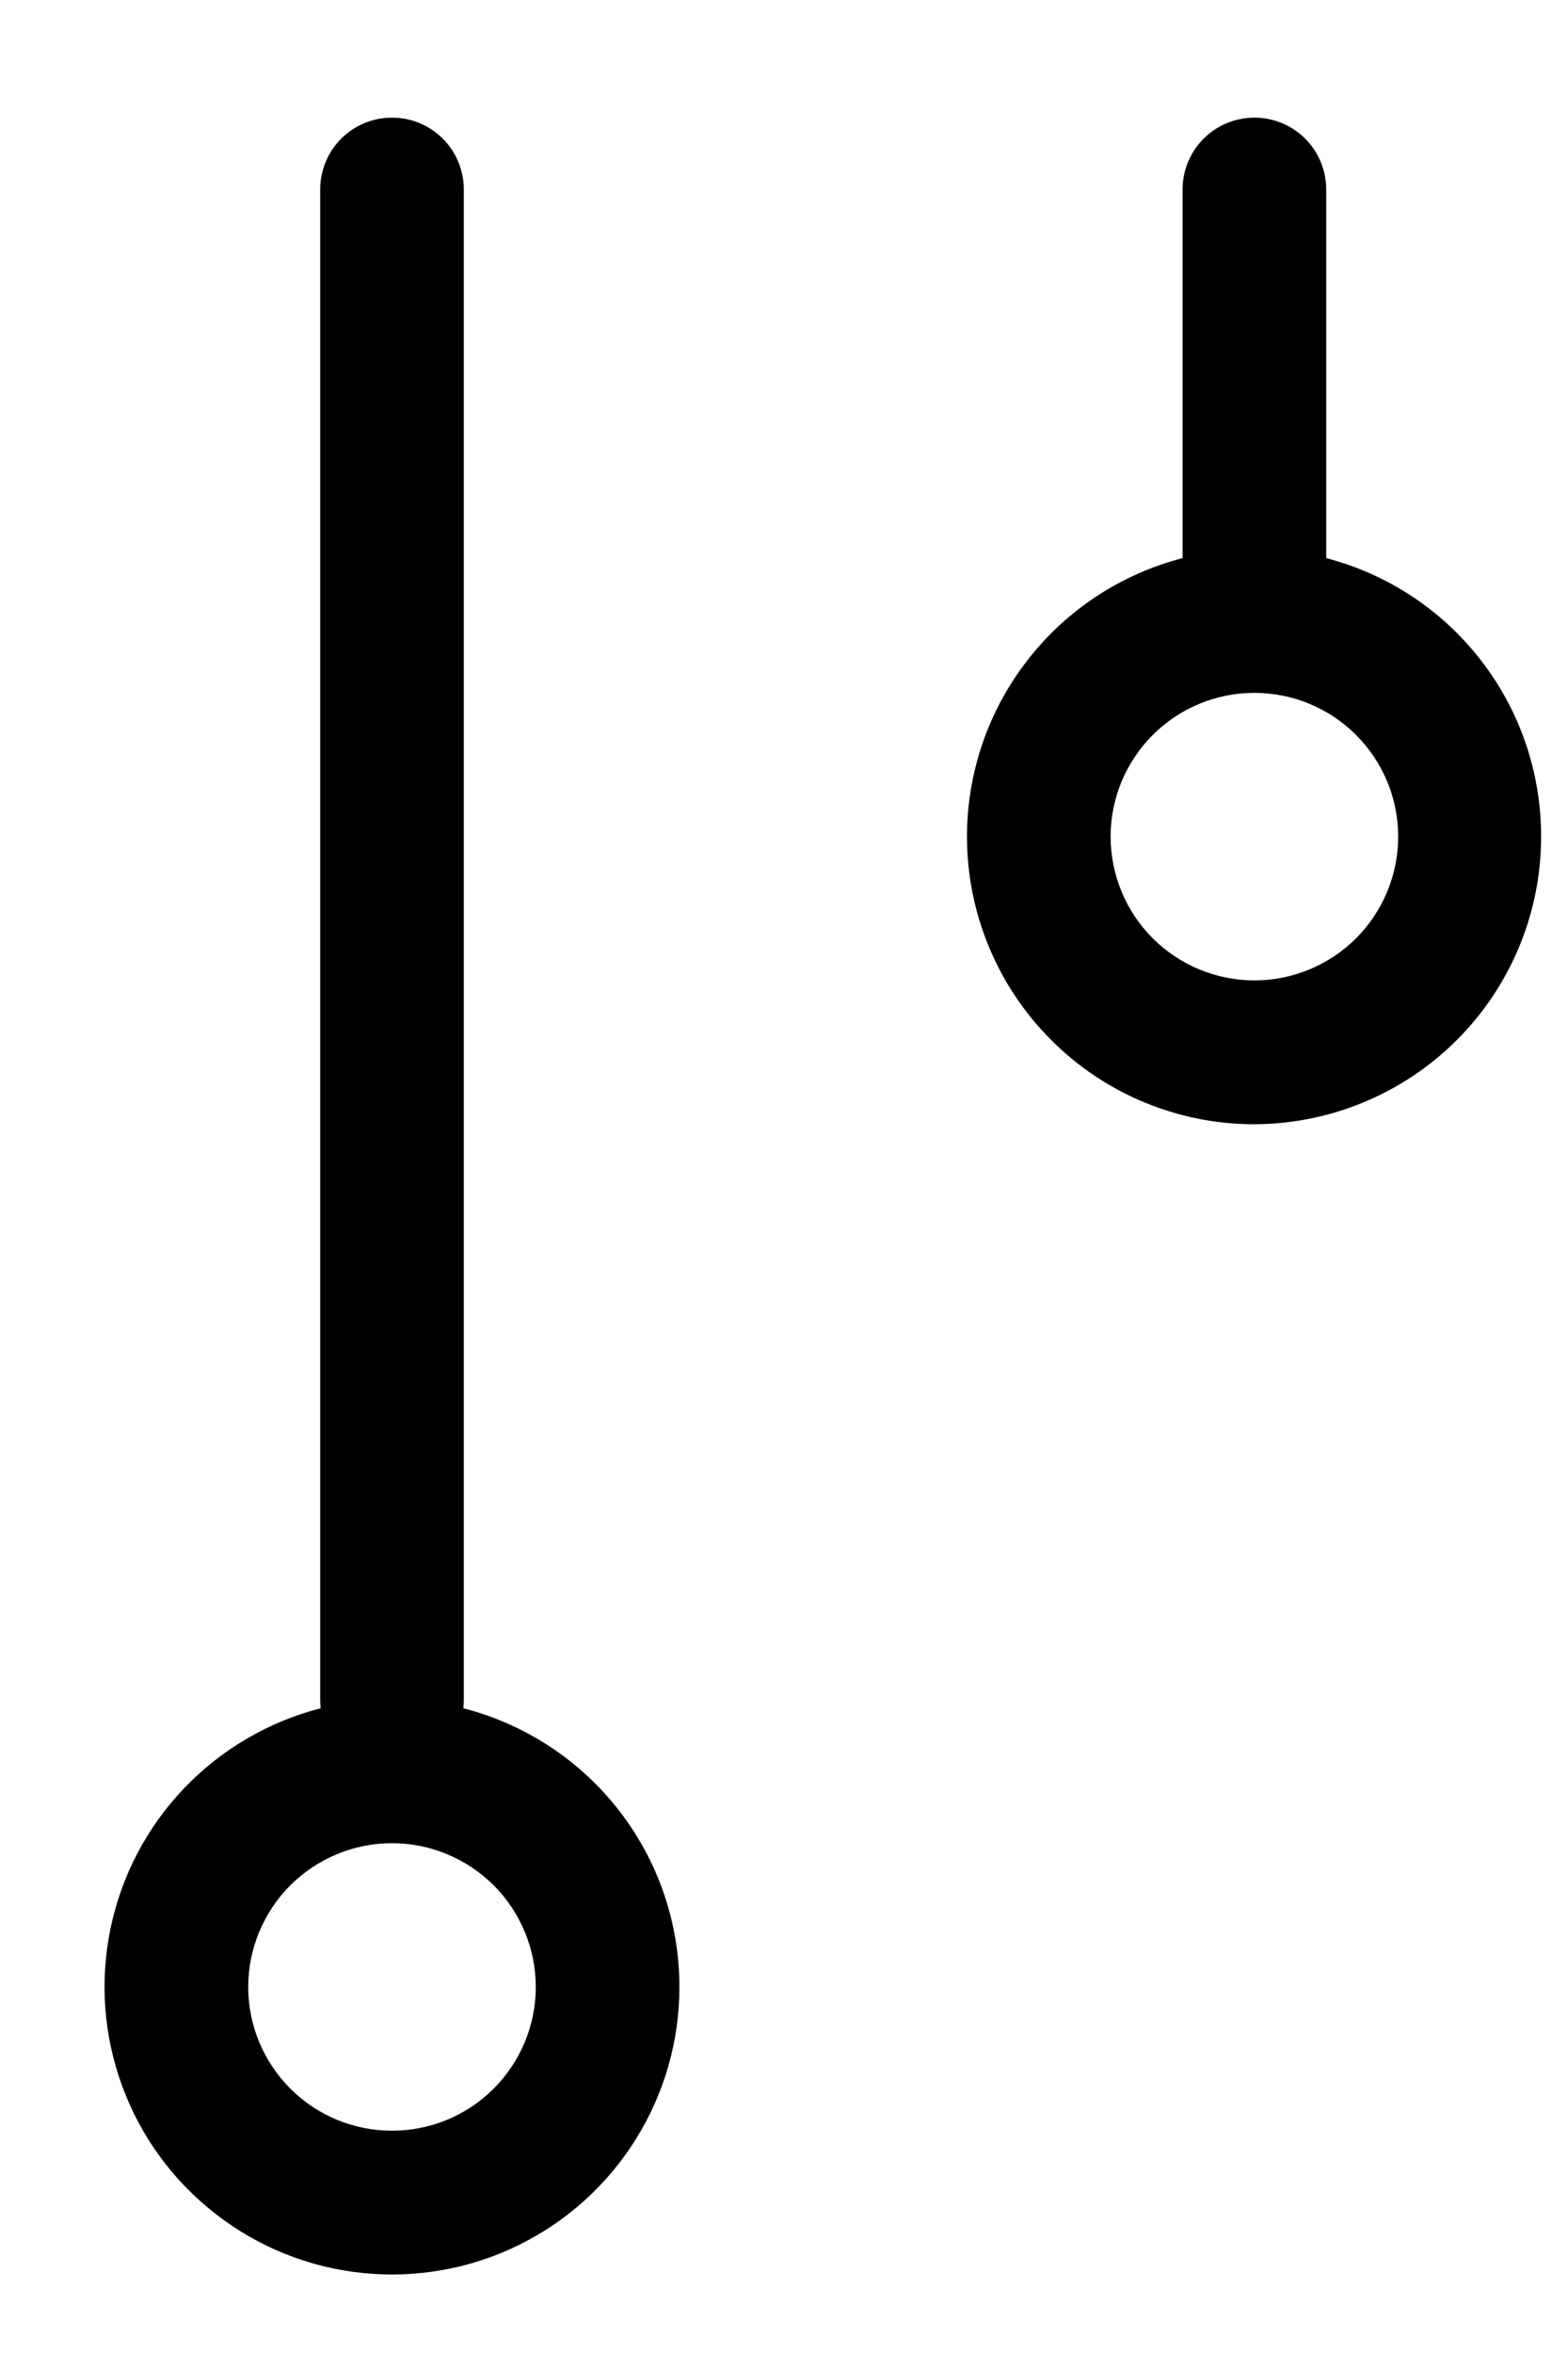 <?xml version="1.0" encoding="UTF-8" standalone="no"?><svg width='10' height='15' viewBox='0 0 10 15' fill='none' xmlns='http://www.w3.org/2000/svg'>
<path fill-rule='evenodd' clip-rule='evenodd' d='M6.167 5.333C6.167 4.927 6.302 4.532 6.551 4.211C6.8 3.889 7.148 3.66 7.542 3.558V1.208C7.542 1.087 7.59 0.97 7.676 0.884C7.762 0.798 7.878 0.75 8 0.75C8.122 0.75 8.238 0.798 8.324 0.884C8.41 0.97 8.458 1.087 8.458 1.208V3.558C8.889 3.67 9.265 3.936 9.514 4.305C9.764 4.674 9.87 5.122 9.814 5.564C9.758 6.005 9.543 6.412 9.209 6.707C8.875 7.002 8.446 7.165 8 7.167C7.514 7.167 7.047 6.974 6.704 6.63C6.36 6.286 6.167 5.82 6.167 5.333ZM8 6.25C8.243 6.25 8.476 6.153 8.648 5.982C8.82 5.81 8.917 5.576 8.917 5.333C8.917 5.09 8.82 4.857 8.648 4.685C8.476 4.513 8.243 4.417 8 4.417C7.757 4.417 7.524 4.513 7.352 4.685C7.18 4.857 7.083 5.09 7.083 5.333C7.083 5.576 7.18 5.81 7.352 5.982C7.524 6.153 7.757 6.25 8 6.25ZM4.333 12.667C4.333 13.01 4.237 13.346 4.055 13.637C3.874 13.928 3.614 14.162 3.306 14.313C2.998 14.464 2.654 14.525 2.312 14.49C1.971 14.455 1.647 14.325 1.376 14.114C1.105 13.904 0.898 13.622 0.78 13.3C0.661 12.978 0.635 12.629 0.705 12.293C0.775 11.957 0.937 11.648 1.174 11.4C1.411 11.152 1.713 10.975 2.045 10.89C2.043 10.871 2.042 10.852 2.042 10.833V1.208C2.042 1.087 2.09 0.97 2.176 0.884C2.262 0.798 2.378 0.75 2.5 0.75C2.622 0.75 2.738 0.798 2.824 0.884C2.91 0.97 2.958 1.087 2.958 1.208V10.833C2.958 10.853 2.957 10.871 2.955 10.89C3.349 10.991 3.699 11.221 3.948 11.542C4.198 11.864 4.333 12.259 4.333 12.667ZM3.417 12.667C3.417 12.91 3.32 13.143 3.148 13.315C2.976 13.487 2.743 13.583 2.5 13.583C2.257 13.583 2.024 13.487 1.852 13.315C1.68 13.143 1.583 12.91 1.583 12.667C1.583 12.424 1.68 12.19 1.852 12.018C2.024 11.847 2.257 11.75 2.5 11.75C2.743 11.75 2.976 11.847 3.148 12.018C3.32 12.19 3.417 12.424 3.417 12.667Z' fill='black'/>
</svg>
